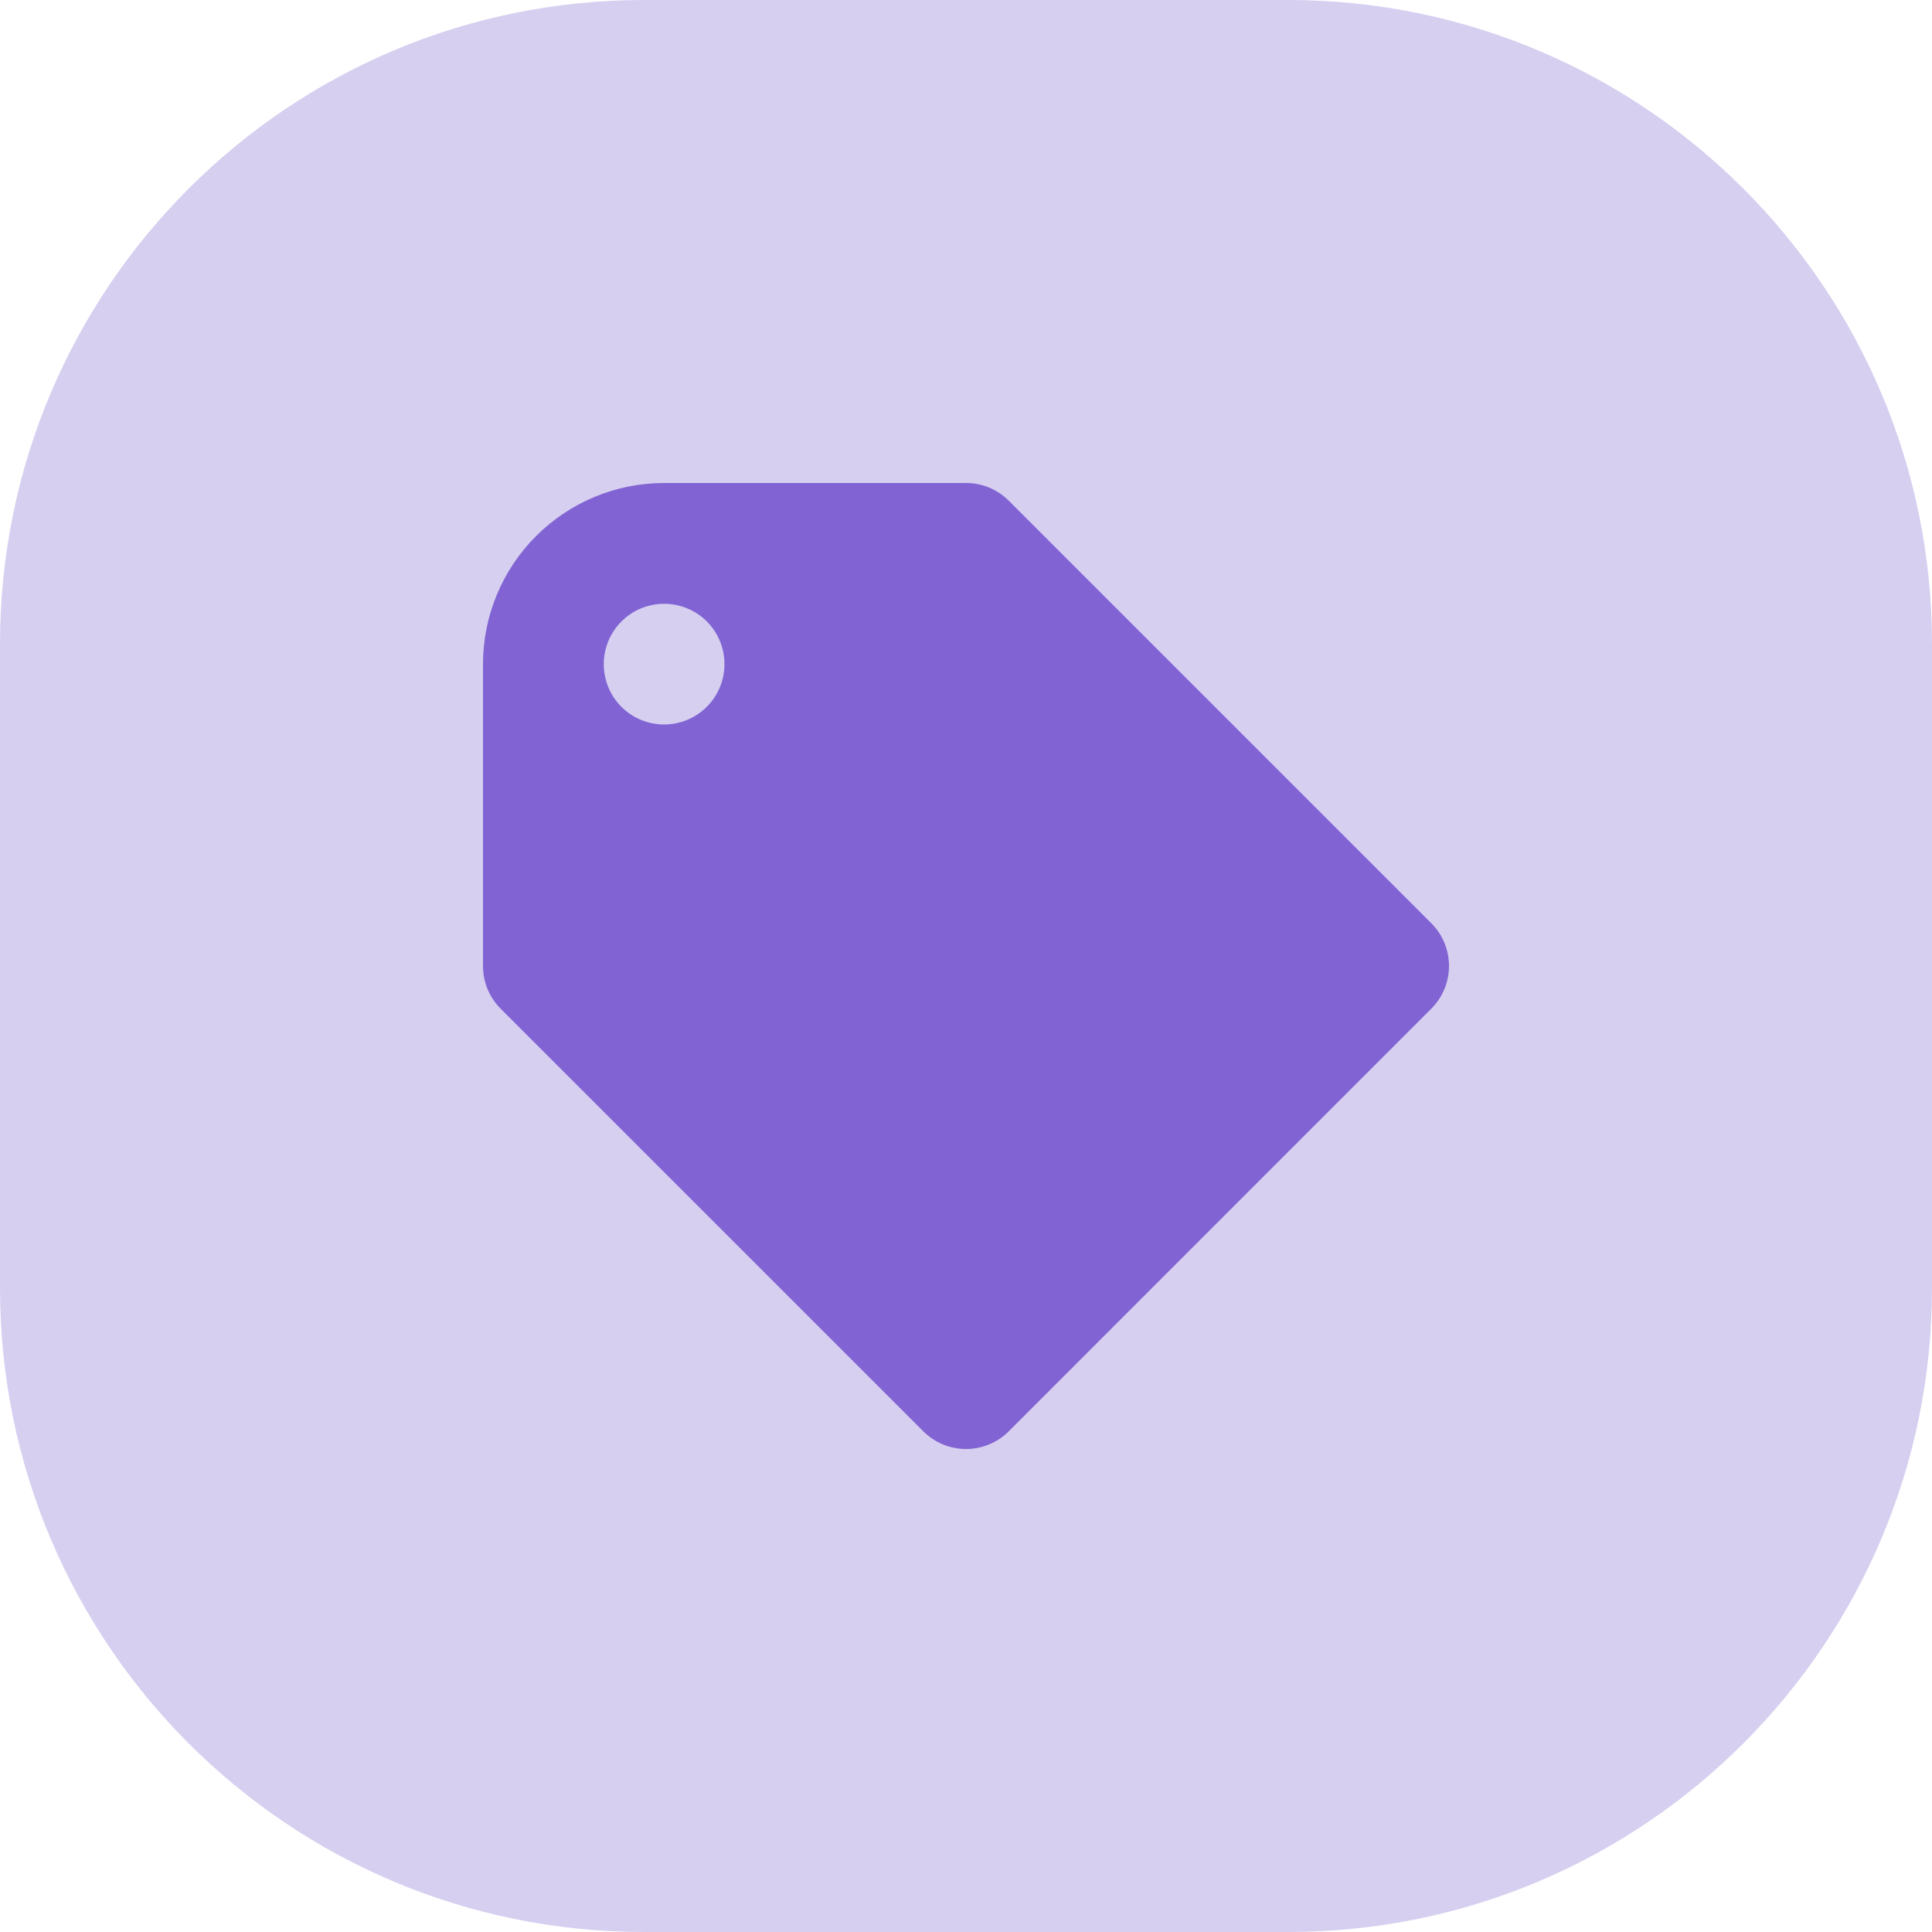 <svg fill="none" height="36" viewBox="0 0 36 36" width="36" xmlns="http://www.w3.org/2000/svg">
    <path
        d="M24 0H12C5.373 0 0 5.373 0 12V24C0 30.627 5.373 36 12 36H24C30.627 36 36 30.627 36 24V12C36 5.373 30.627 0 24 0Z"
        fill="#D6CFF0" />
    <path clip-rule="evenodd"
        d="M26.671 17.204C26.882 17.415 27 17.701 27 17.999C27 18.297 26.882 18.584 26.671 18.794L18.796 26.671C18.585 26.882 18.299 27 18.001 27C17.702 27 17.416 26.882 17.205 26.671L9.329 18.796C9.225 18.691 9.142 18.567 9.085 18.431C9.029 18.294 9 18.148 9 18V12.375C9 11.48 9.356 10.621 9.989 9.989C10.621 9.356 11.48 9 12.375 9H18C18.148 9 18.294 9.029 18.431 9.085C18.567 9.142 18.691 9.225 18.796 9.329L26.671 17.204ZM12.375 13.5C12.598 13.5 12.815 13.434 13 13.31C13.185 13.187 13.329 13.011 13.414 12.806C13.499 12.6 13.522 12.374 13.478 12.155C13.435 11.937 13.328 11.737 13.171 11.579C13.013 11.422 12.813 11.315 12.595 11.272C12.376 11.228 12.15 11.251 11.944 11.336C11.739 11.421 11.563 11.565 11.44 11.75C11.316 11.935 11.25 12.152 11.25 12.375C11.25 12.673 11.368 12.96 11.579 13.171C11.79 13.382 12.077 13.5 12.375 13.5Z"
        fill="#8163D3" fill-rule="evenodd" />
</svg>
